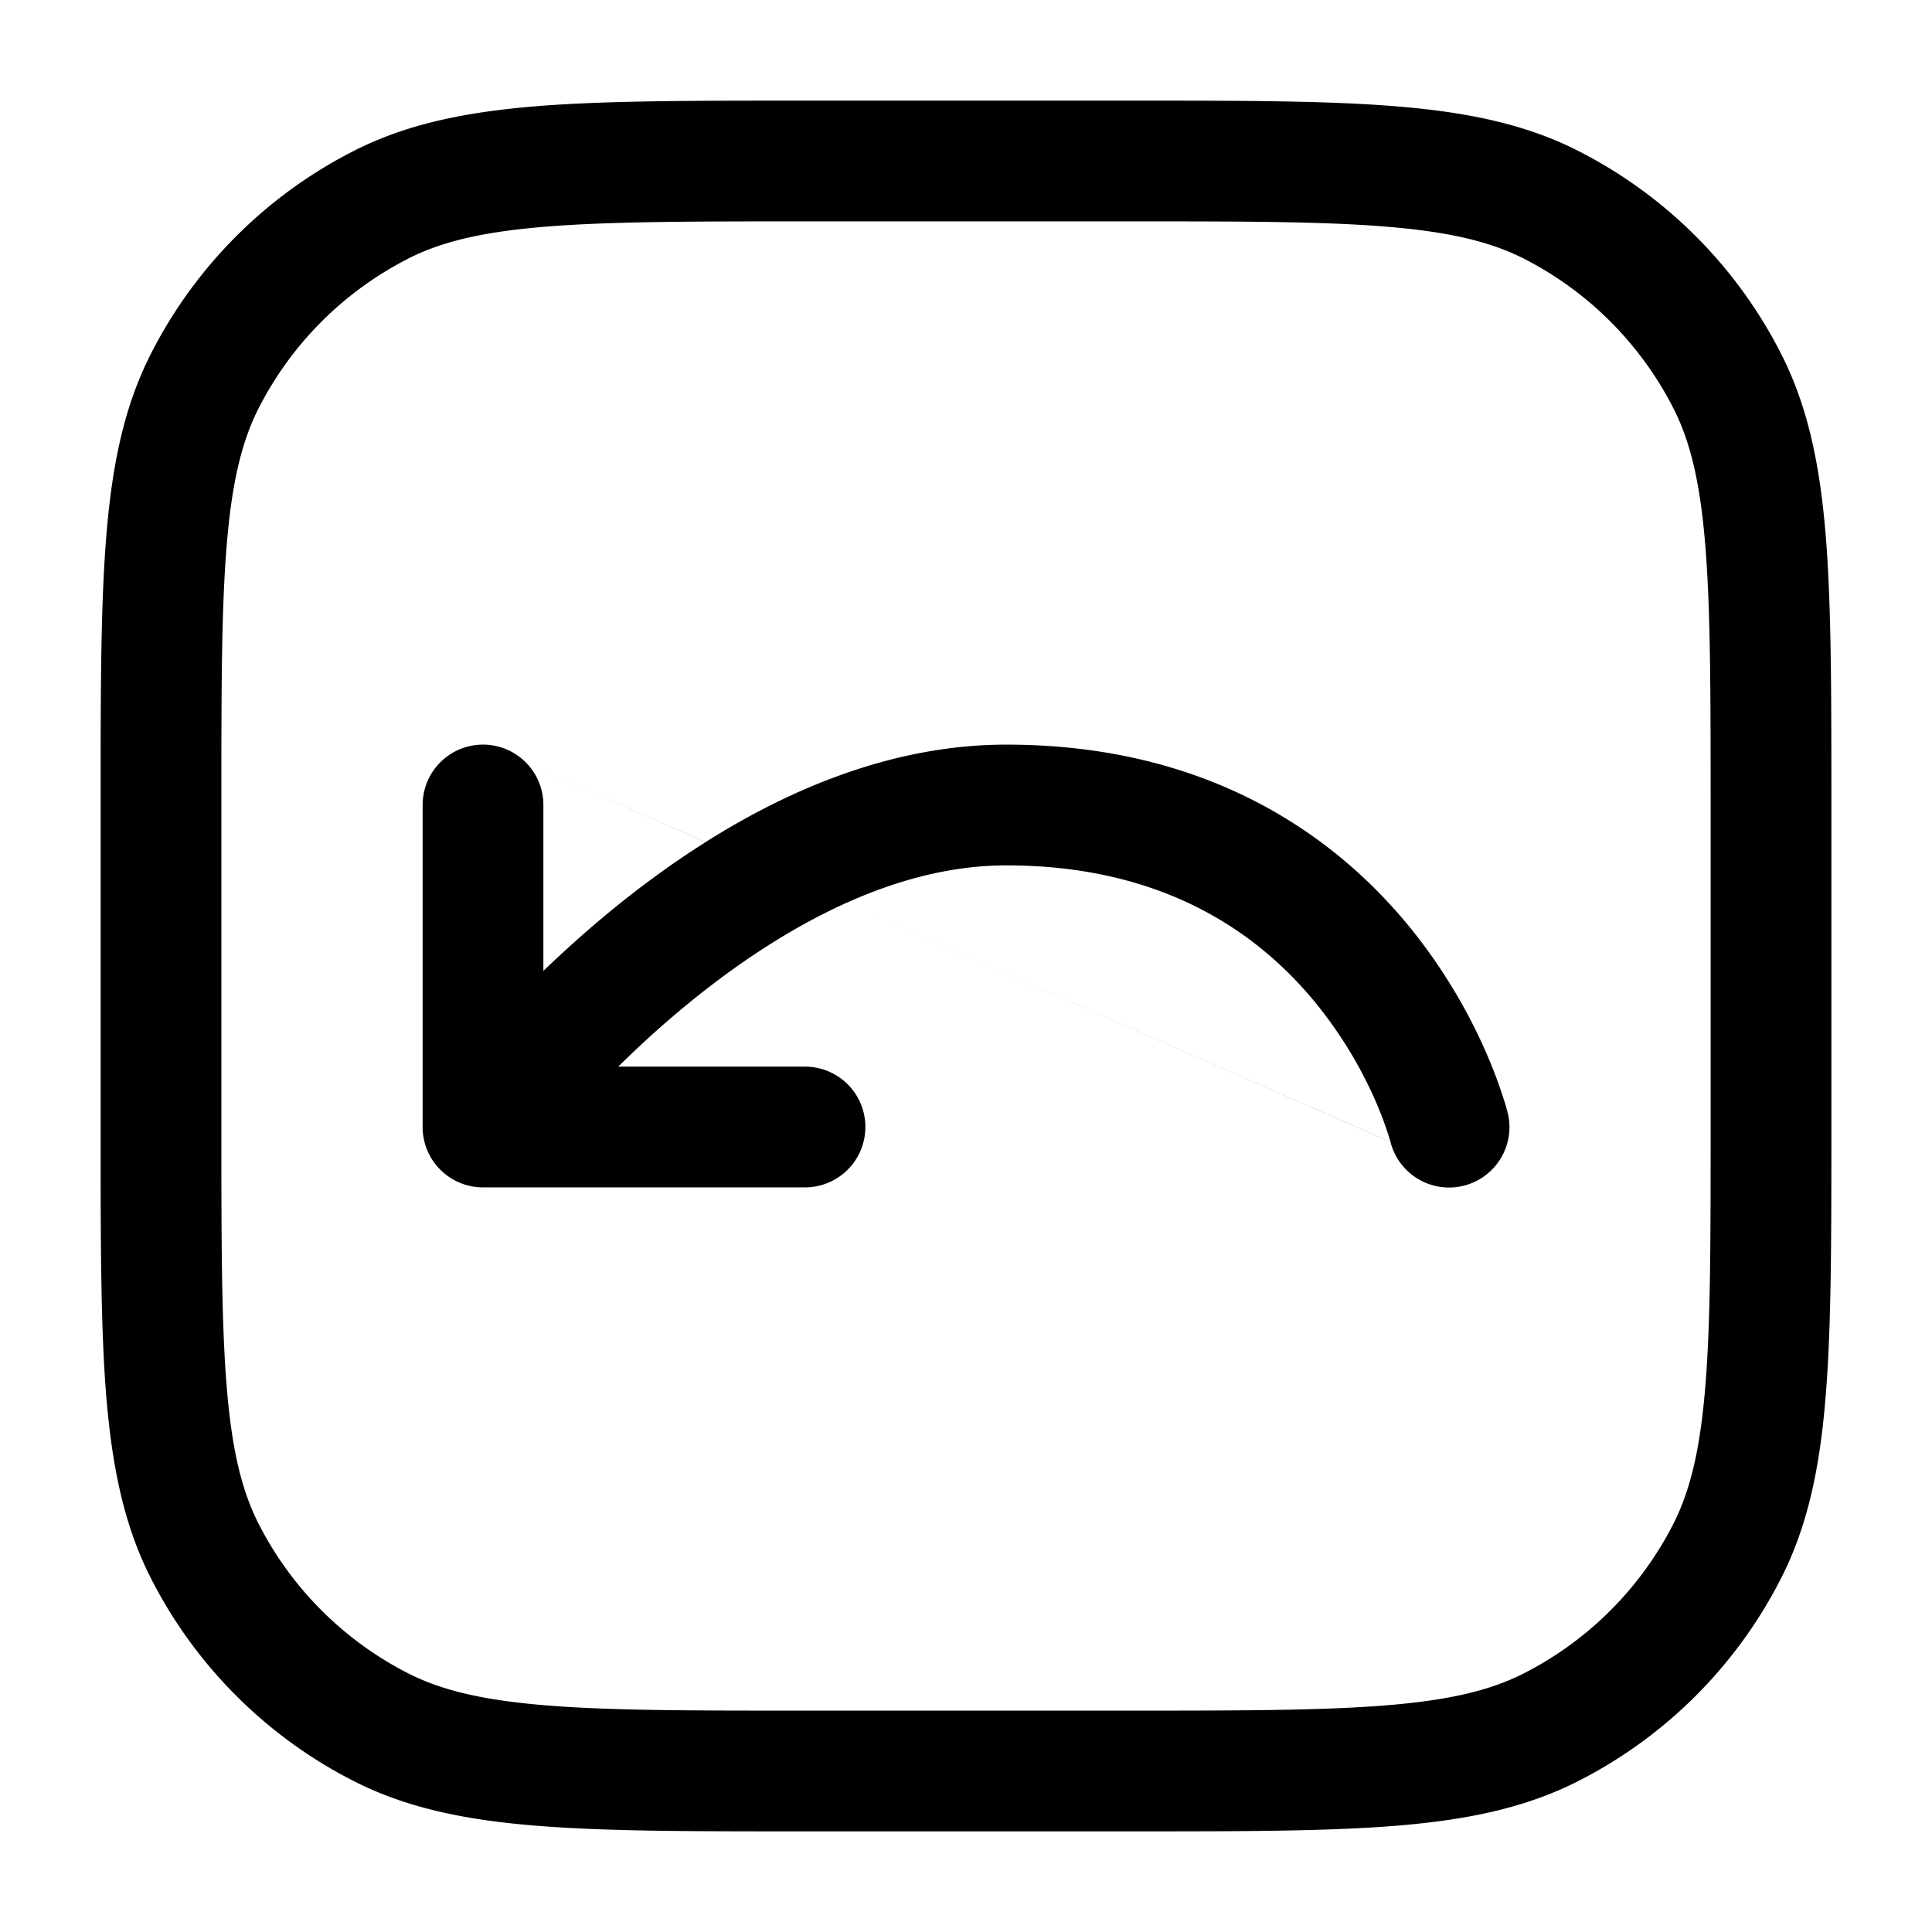 <svg xmlns="http://www.w3.org/2000/svg" width="24" height="24" fill="currentColor" viewBox="0 0 24 24">
  <path fill-rule="evenodd" d="M10 1.25h-.034c-1.371 0-2.447 0-3.311.07-.88.073-1.607.221-2.265.557A5.75 5.75 0 001.877 4.39c-.336.658-.484 1.385-.556 2.265-.071.864-.071 1.94-.071 3.311v4.068c0 1.371 0 2.447.07 3.311.073.88.221 1.607.557 2.265a5.75 5.75 0 002.513 2.513c.658.336 1.385.485 2.265.556.864.071 1.94.071 3.311.071h4.068c1.371 0 2.447 0 3.311-.07.88-.072 1.607-.221 2.265-.557a5.75 5.75 0 002.513-2.513c.336-.658.485-1.385.556-2.265.071-.864.071-1.94.071-3.311V9.966c0-1.371 0-2.447-.07-3.311-.072-.88-.221-1.607-.557-2.265a5.75 5.75 0 00-2.513-2.513c-.658-.336-1.385-.484-2.265-.556-.864-.071-1.94-.071-3.311-.071H10zM5.07 3.213c.412-.21.92-.333 1.707-.397.796-.065 1.81-.066 3.223-.066h4c1.412 0 2.427 0 3.223.066.787.064 1.295.188 1.707.397a4.25 4.25 0 011.857 1.858c.21.411.333.919.397 1.706.065.796.066 1.81.066 3.223v4c0 1.412 0 2.427-.066 3.223-.064.787-.188 1.295-.397 1.707a4.251 4.251 0 01-1.857 1.857c-.412.21-.92.333-1.707.397-.796.065-1.81.066-3.223.066h-4c-1.413 0-2.427 0-3.223-.066-.787-.064-1.295-.188-1.706-.397a4.25 4.25 0 01-1.858-1.857c-.21-.412-.333-.92-.397-1.707-.065-.796-.066-1.81-.066-3.223v-4c0-1.413 0-2.427.066-3.223.064-.787.188-1.295.397-1.706a4.25 4.25 0 011.858-1.858zm1.481 6.278A.75.75 0 005.25 10v4c0 .414.336.75.75.75h4a.75.75 0 000-1.5H7.68c.22-.217.468-.447.74-.676.62-.522 1.329-1.012 2.083-1.353l6.77 2.964a.75.75 0 001.455-.367L18 14c.728-.182.727-.182.727-.183v-.003l-.002-.005-.004-.015-.012-.046a6.015 6.015 0 00-.248-.673 6.787 6.787 0 00-.941-1.548c-.932-1.147-2.51-2.277-5.02-2.277-1.387 0-2.669.538-3.734 1.21l-2.215-.969zm0 0L6 9.25l.551.241zm0 0l2.215.97c-.486.306-.927.641-1.312.965-.255.215-.49.43-.704.635V10a.747.747 0 00-.199-.509zm3.952 1.73l-1.737-.76 1.737.76zm6.77 2.963v-.001l-.006-.02a4.508 4.508 0 00-.18-.487 5.284 5.284 0 00-.732-1.203c-.693-.853-1.865-1.723-3.855-1.723-.68 0-1.355.181-1.997.471l6.77 2.963z"/>
</svg>
